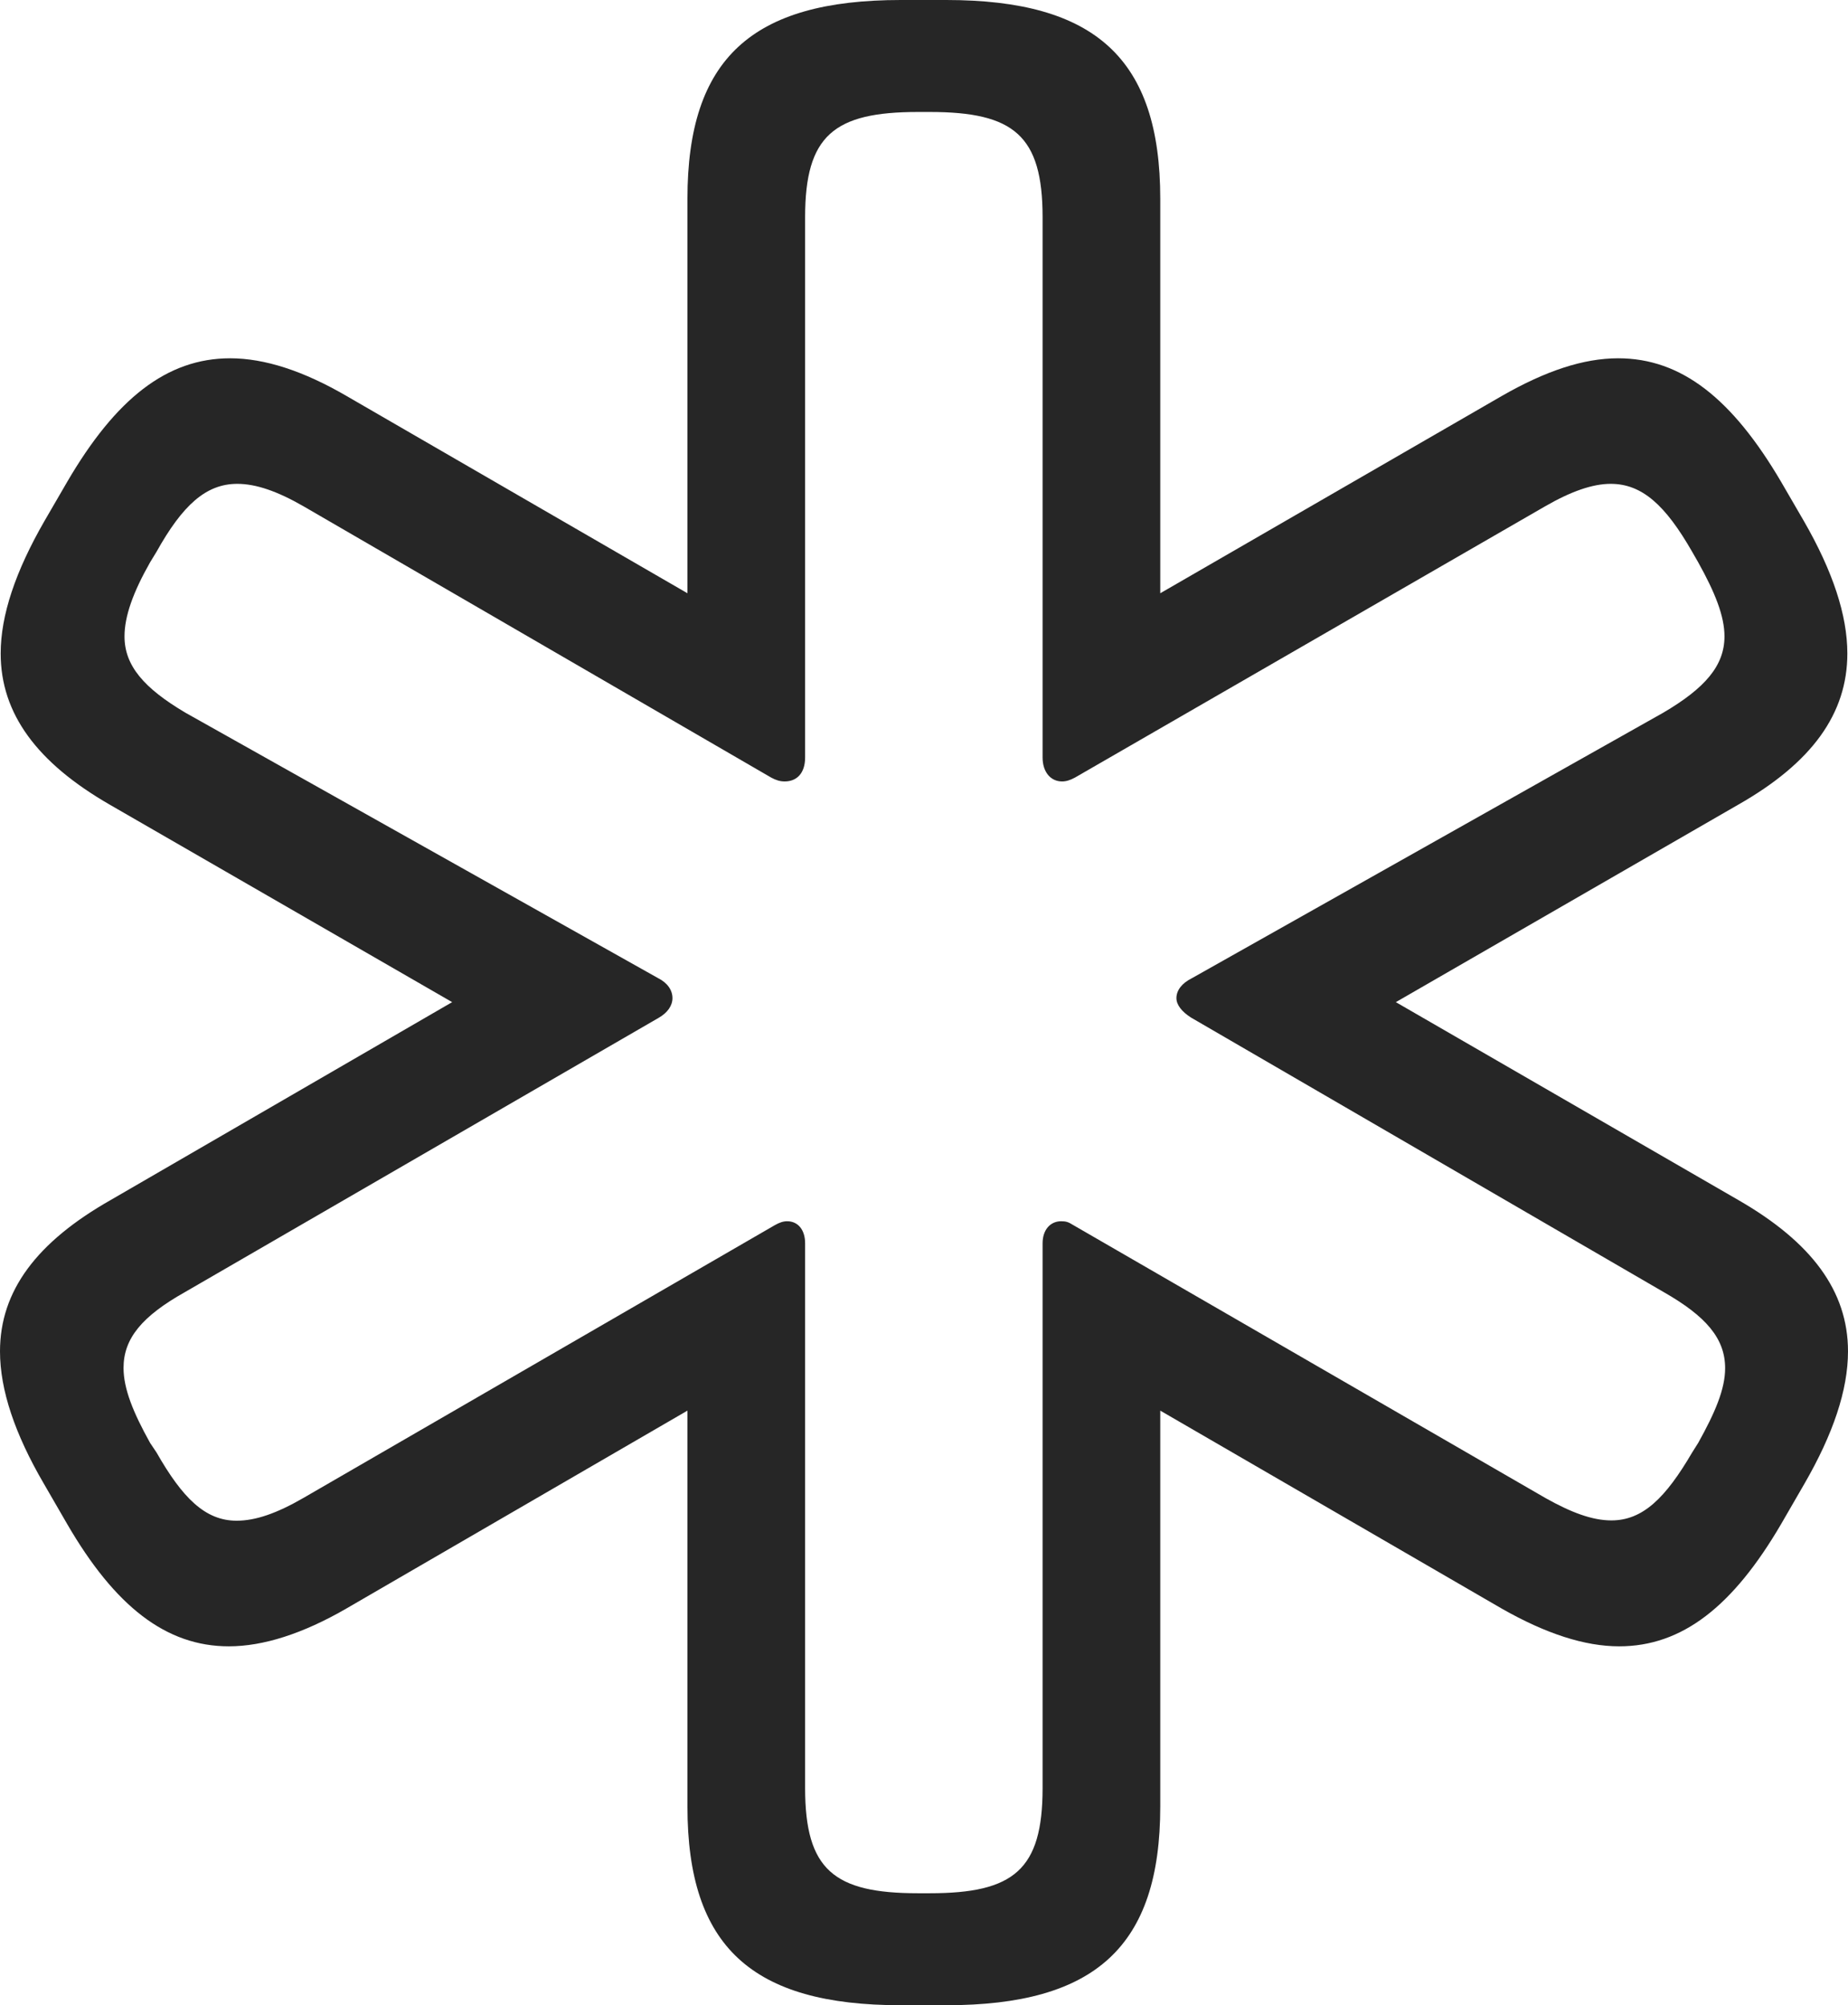 <?xml version="1.0" encoding="UTF-8"?>
<!--Generator: Apple Native CoreSVG 232.5-->
<!DOCTYPE svg
PUBLIC "-//W3C//DTD SVG 1.1//EN"
       "http://www.w3.org/Graphics/SVG/1.1/DTD/svg11.dtd">
<svg version="1.1" xmlns="http://www.w3.org/2000/svg" xmlns:xlink="http://www.w3.org/1999/xlink" width="93.402" height="101.334">
 <g>
  <rect height="101.334" opacity="0" width="93.402" x="0" y="0"/>
  <path d="M45.529 101.334L47.825 101.334C55.345 101.334 58.642 98.378 58.642 91.29L58.642 71.286L75.901 81.29C78.136 82.562 80.099 83.197 81.837 83.197C85.019 83.197 87.589 81.182 90.026 77.011L91.198 74.984C92.651 72.469 93.402 70.243 93.402 68.291C93.402 65.236 91.552 62.768 87.857 60.643L70.549 50.643L87.839 40.673C91.582 38.548 93.369 36.064 93.369 33.024C93.369 31.091 92.633 28.865 91.165 26.319L90.026 24.357C87.556 20.152 84.986 18.106 81.785 18.106C80.032 18.106 78.117 18.741 75.898 20.014L58.642 29.98L58.642 10.044C58.642 2.956 55.345 0 47.825 0L45.529 0C38.009 0 34.745 2.956 34.745 10.044L34.745 29.98L17.52 20.014C15.334 18.741 13.371 18.106 11.633 18.106C8.432 18.106 5.847 20.152 3.392 24.357L2.253 26.319C0.785 28.865 0.034 31.091 0.034 33.024C0.034 36.064 1.869 38.548 5.563 40.673L22.853 50.643L5.594 60.643C1.851 62.768 0 65.236 0 68.291C0 70.243 0.751 72.469 2.219 74.984L3.392 77.011C5.813 81.182 8.398 83.197 11.565 83.197C13.303 83.197 15.3 82.562 17.501 81.29L34.745 71.286L34.745 91.29C34.745 98.378 38.009 101.334 45.529 101.334ZM46.393 95.675C42.147 95.675 40.692 94.488 40.692 90.358L40.692 62.831C40.692 62.144 40.329 61.716 39.785 61.716C39.589 61.716 39.394 61.78 39.165 61.911L15.334 75.699C13.988 76.477 12.918 76.849 11.96 76.849C10.373 76.849 9.224 75.703 7.912 73.403L7.585 72.915C6.729 71.377 6.244 70.179 6.244 69.126C6.244 67.635 7.183 66.515 9.34 65.301L33.29 51.436C33.744 51.176 33.988 50.816 33.988 50.44C33.988 50.046 33.744 49.671 33.256 49.427L9.374 36.018C7.266 34.77 6.293 33.635 6.293 32.159C6.293 31.14 6.729 29.926 7.585 28.419L7.912 27.882C9.224 25.534 10.407 24.451 11.993 24.451C12.936 24.451 14.022 24.823 15.367 25.601L38.977 39.295C39.221 39.426 39.416 39.49 39.66 39.49C40.283 39.49 40.692 39.062 40.692 38.281L40.692 10.976C40.692 6.846 42.147 5.659 46.393 5.659L46.994 5.659C51.24 5.659 52.695 6.846 52.695 10.976L52.695 38.281C52.695 38.998 53.089 39.49 53.678 39.49C53.892 39.49 54.087 39.426 54.332 39.295L78.069 25.601C79.414 24.823 80.5 24.451 81.409 24.451C82.995 24.451 84.179 25.534 85.524 27.882L85.832 28.419C86.689 29.957 87.159 31.14 87.159 32.159C87.159 33.635 86.186 34.77 84.062 36.018L60.226 49.442C59.737 49.686 59.459 50.046 59.459 50.44C59.459 50.786 59.737 51.127 60.192 51.42L84.096 65.301C86.219 66.515 87.192 67.635 87.192 69.142C87.192 70.194 86.689 71.377 85.832 72.915L85.524 73.403C84.179 75.703 83.029 76.834 81.443 76.834C80.47 76.834 79.399 76.428 78.103 75.699L54.222 61.896C53.993 61.749 53.862 61.716 53.633 61.716C53.089 61.716 52.695 62.144 52.695 62.831L52.695 90.358C52.695 94.488 51.24 95.675 46.994 95.675Z" fill="#000000" fill-opacity="0.85"/>
 </g>
</svg>
